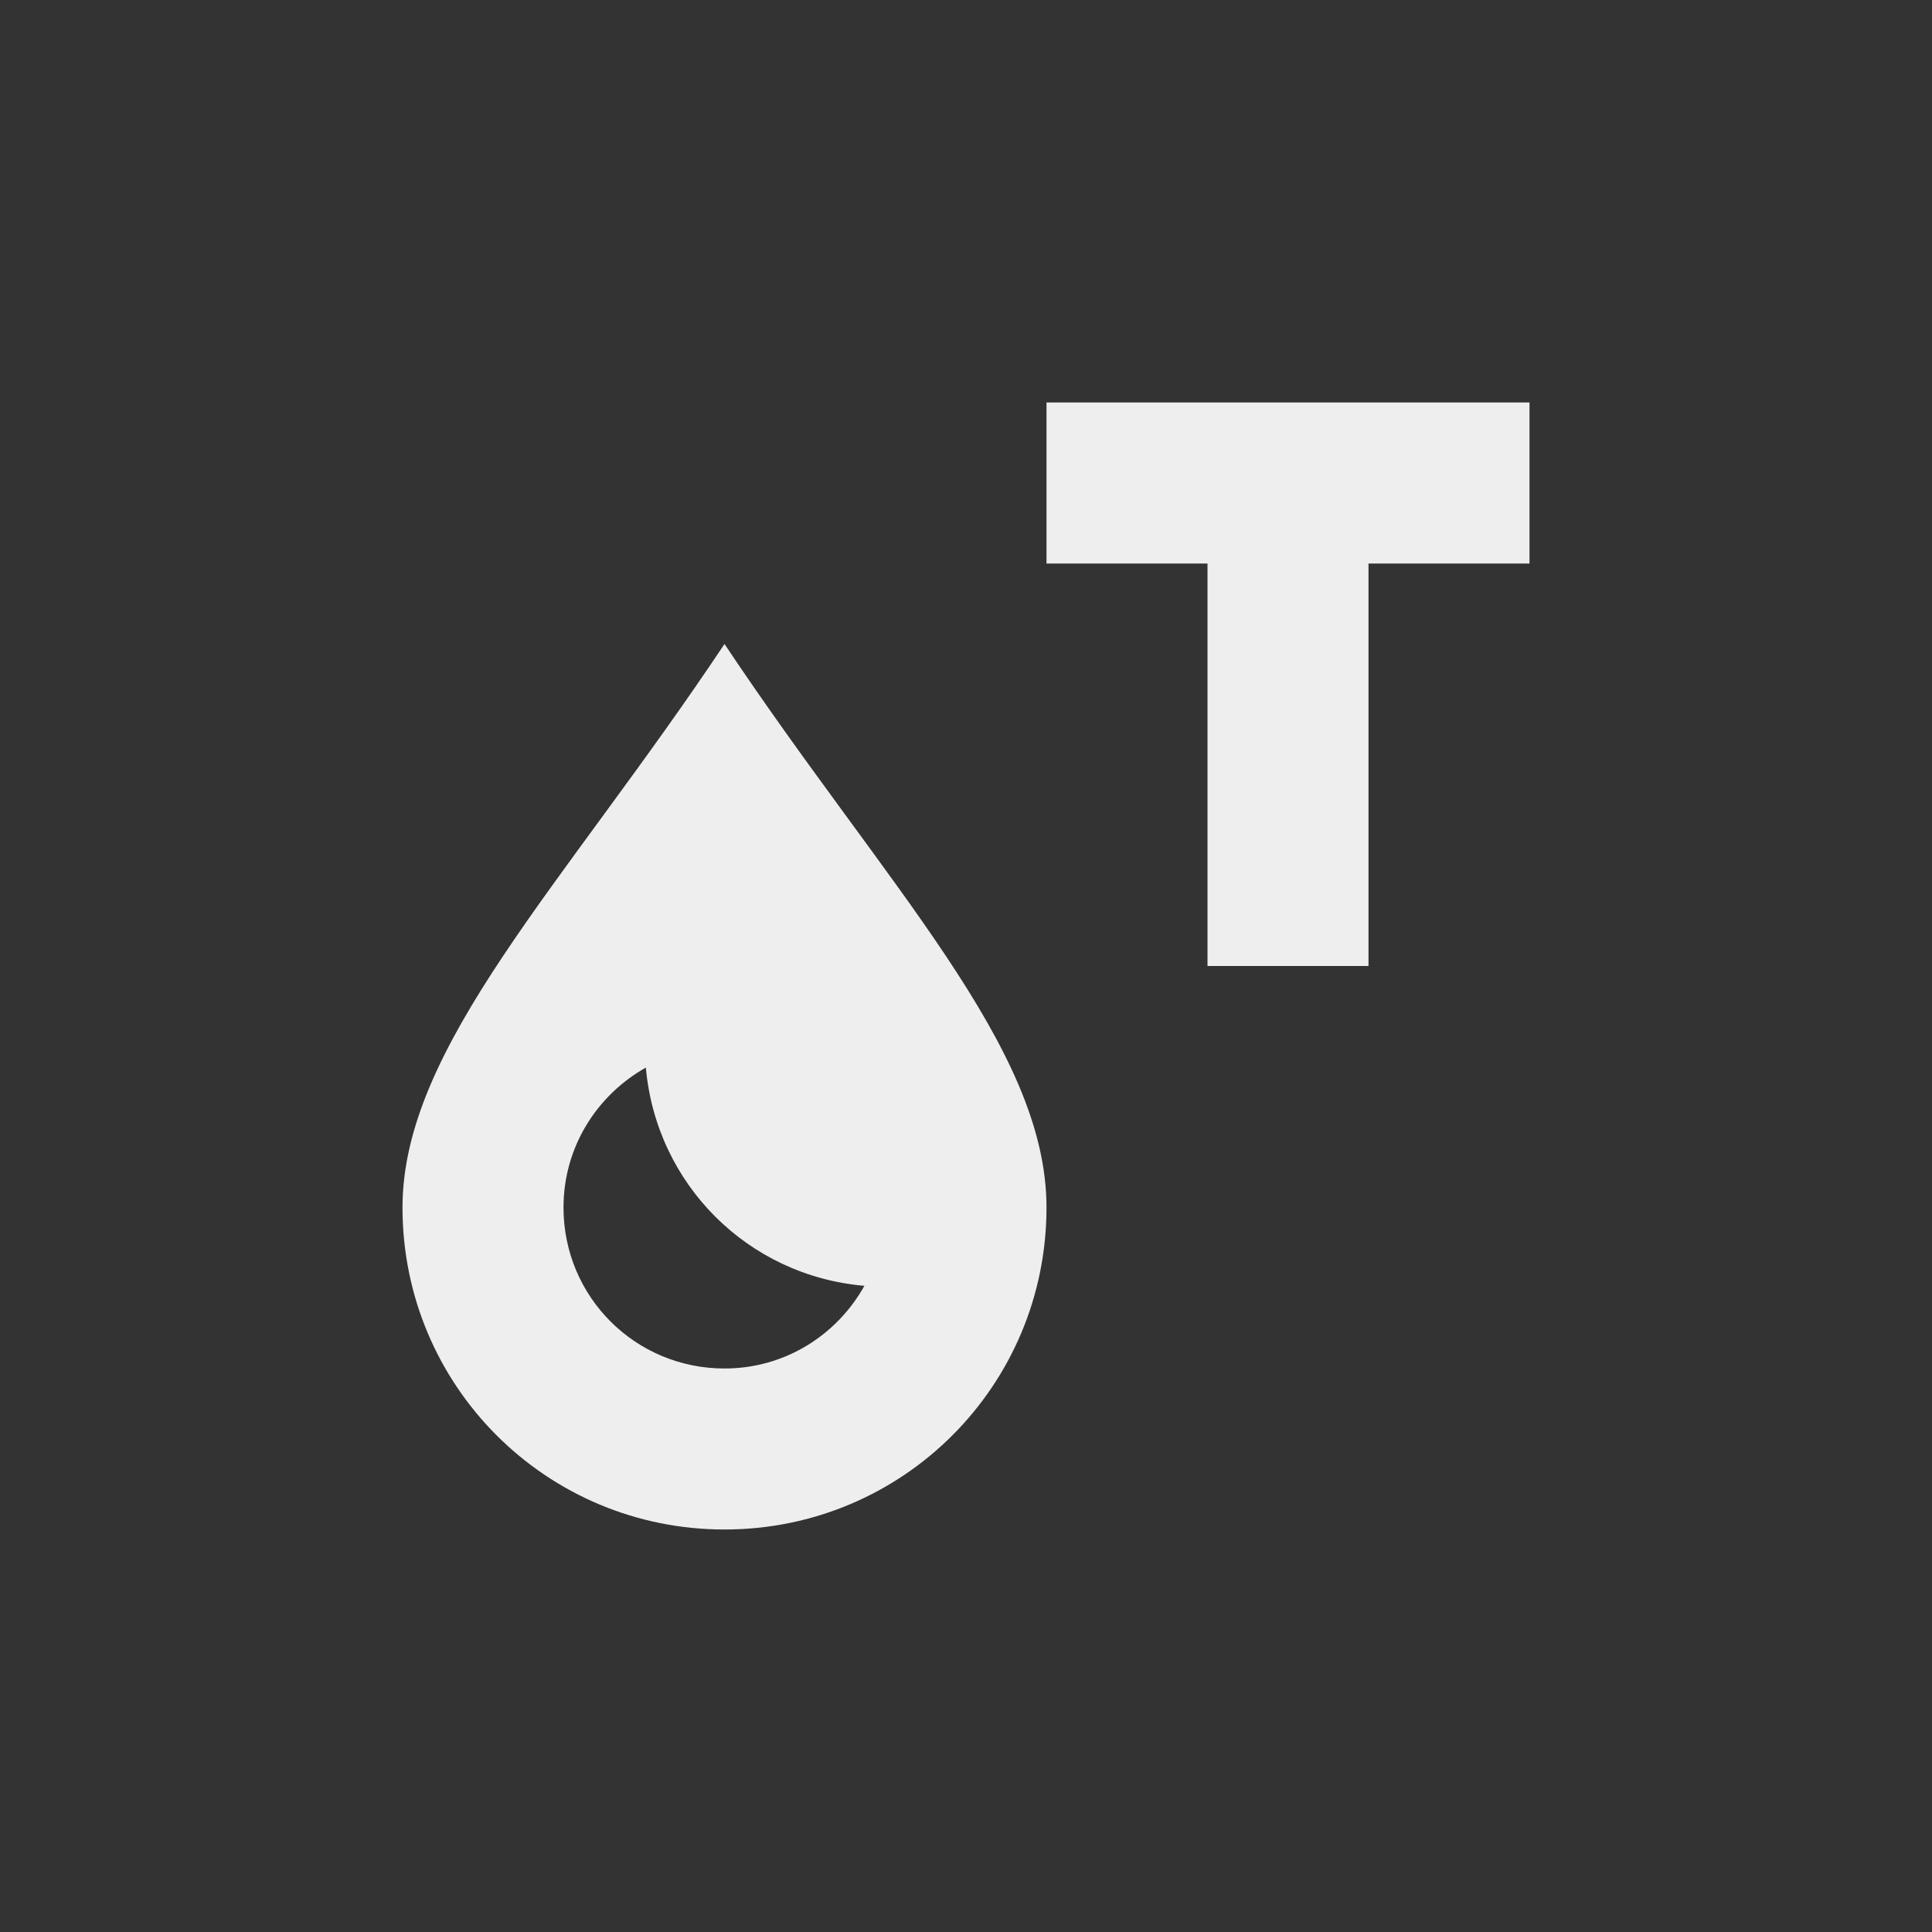 <?xml version="1.0" encoding="UTF-8"?>
<svg xmlns="http://www.w3.org/2000/svg" xmlns:xlink="http://www.w3.org/1999/xlink" width="24px" height="24px" viewBox="0 0 24 24" version="1.1">
<rect x="0" y="0" width="24" height="24" fill="#333333" stroke="none"/>
<g id="surface1">
<defs>
  <style id="current-color-scheme" type="text/css">
   .ColorScheme-Text { color:#eeeeee; } .ColorScheme-Highlight { color:#424242; }
  </style>
 </defs>
<path style="fill:currentColor" class="ColorScheme-Text" d="M 13 5 L 13 7 L 15 7 L 15 12 L 17 12 L 17 7 L 19 7 L 19 5 Z M 9 8 C 7 11 5 13 5 15 C 5 17.215 6.785 19 9 19 C 11.215 19 13 17.215 13 15 C 13 13 11 11 9 8 Z M 8.023 13.262 C 8.152 14.711 9.289 15.848 10.738 15.973 C 10.395 16.586 9.75 17 9 17 C 7.891 17 7 16.109 7 15 C 7 14.25 7.414 13.605 8.023 13.262 Z M 8.023 13.262 "/>
</g>
</svg>
